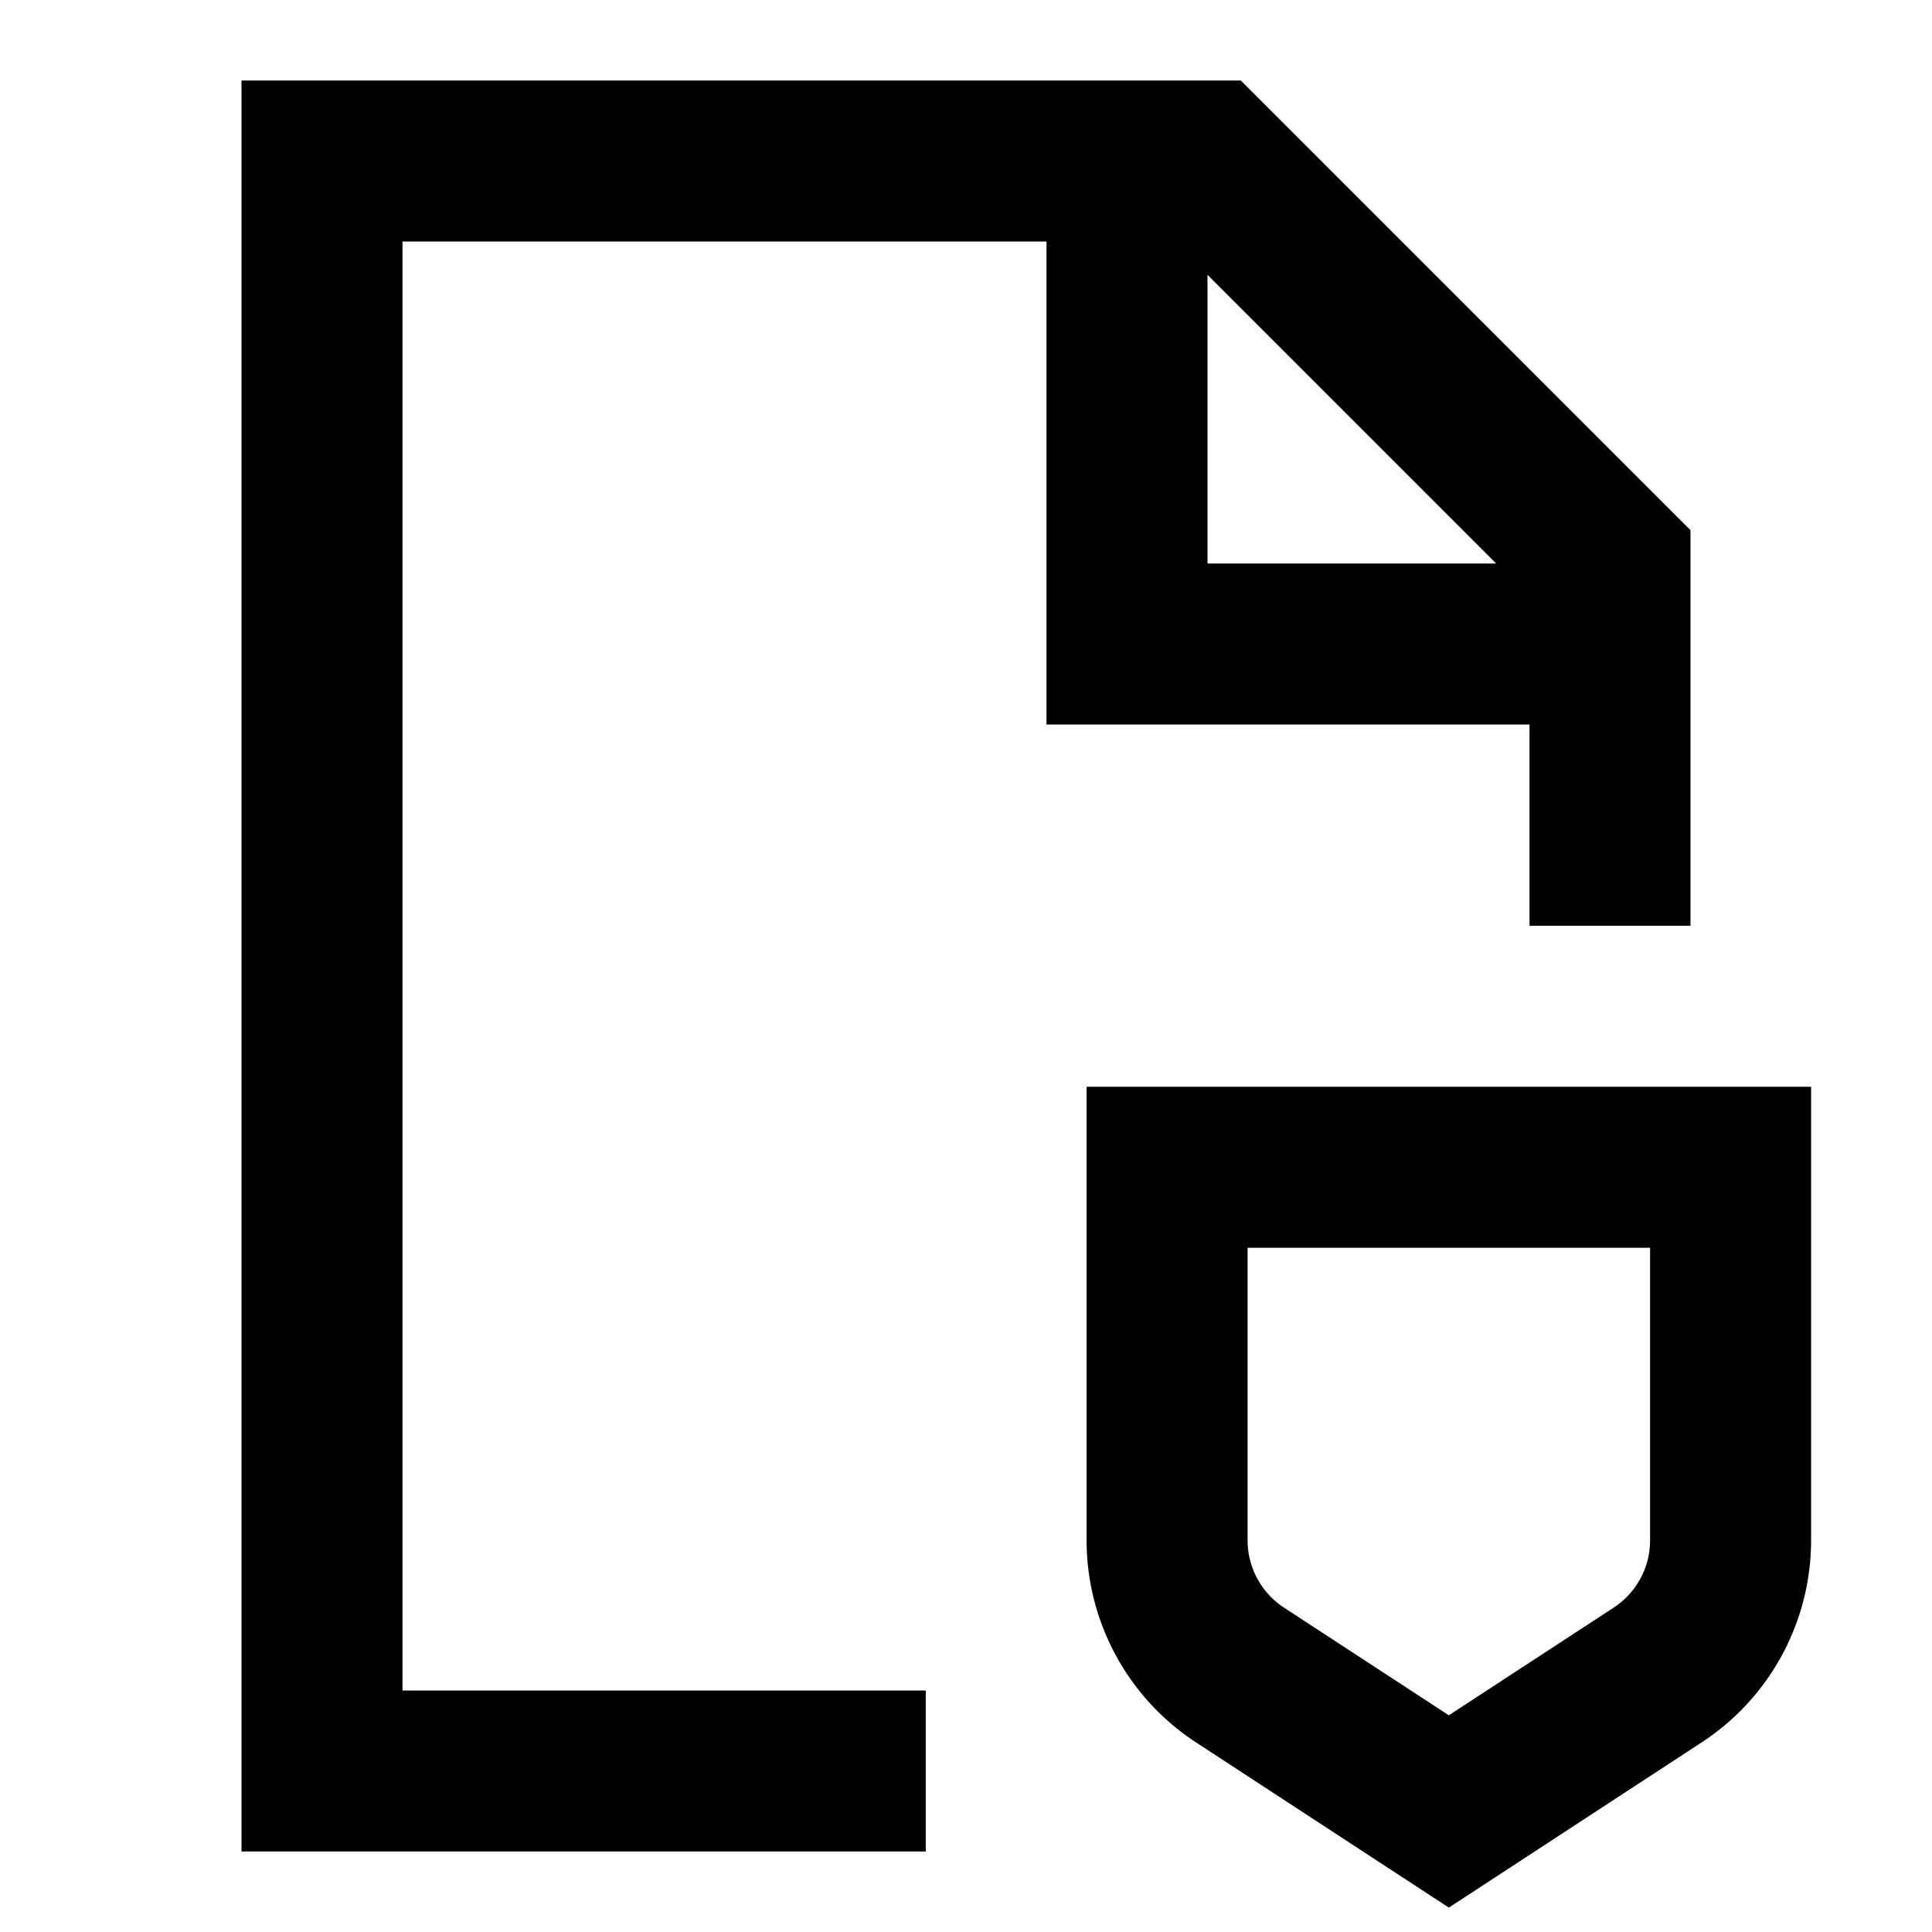 <svg xmlns="http://www.w3.org/2000/svg" width="1em" height="1em" viewBox="0 0 24 24"><path fill="currentColor" d="M3 1h12.414L21 6.586V11.5h-2V9h-6V3H5v18h6.5v2H3zm12 2.414V7h3.586zM13.498 13.5h9v5.634a3 3 0 0 1-1.36 2.511l-3.14 2.052l-3.14-2.052a3 3 0 0 1-1.36-2.511zm2 2v3.634a1 1 0 0 0 .453.837l2.047 1.337l2.047-1.337a1 1 0 0 0 .453-.837V15.5z"/></svg>